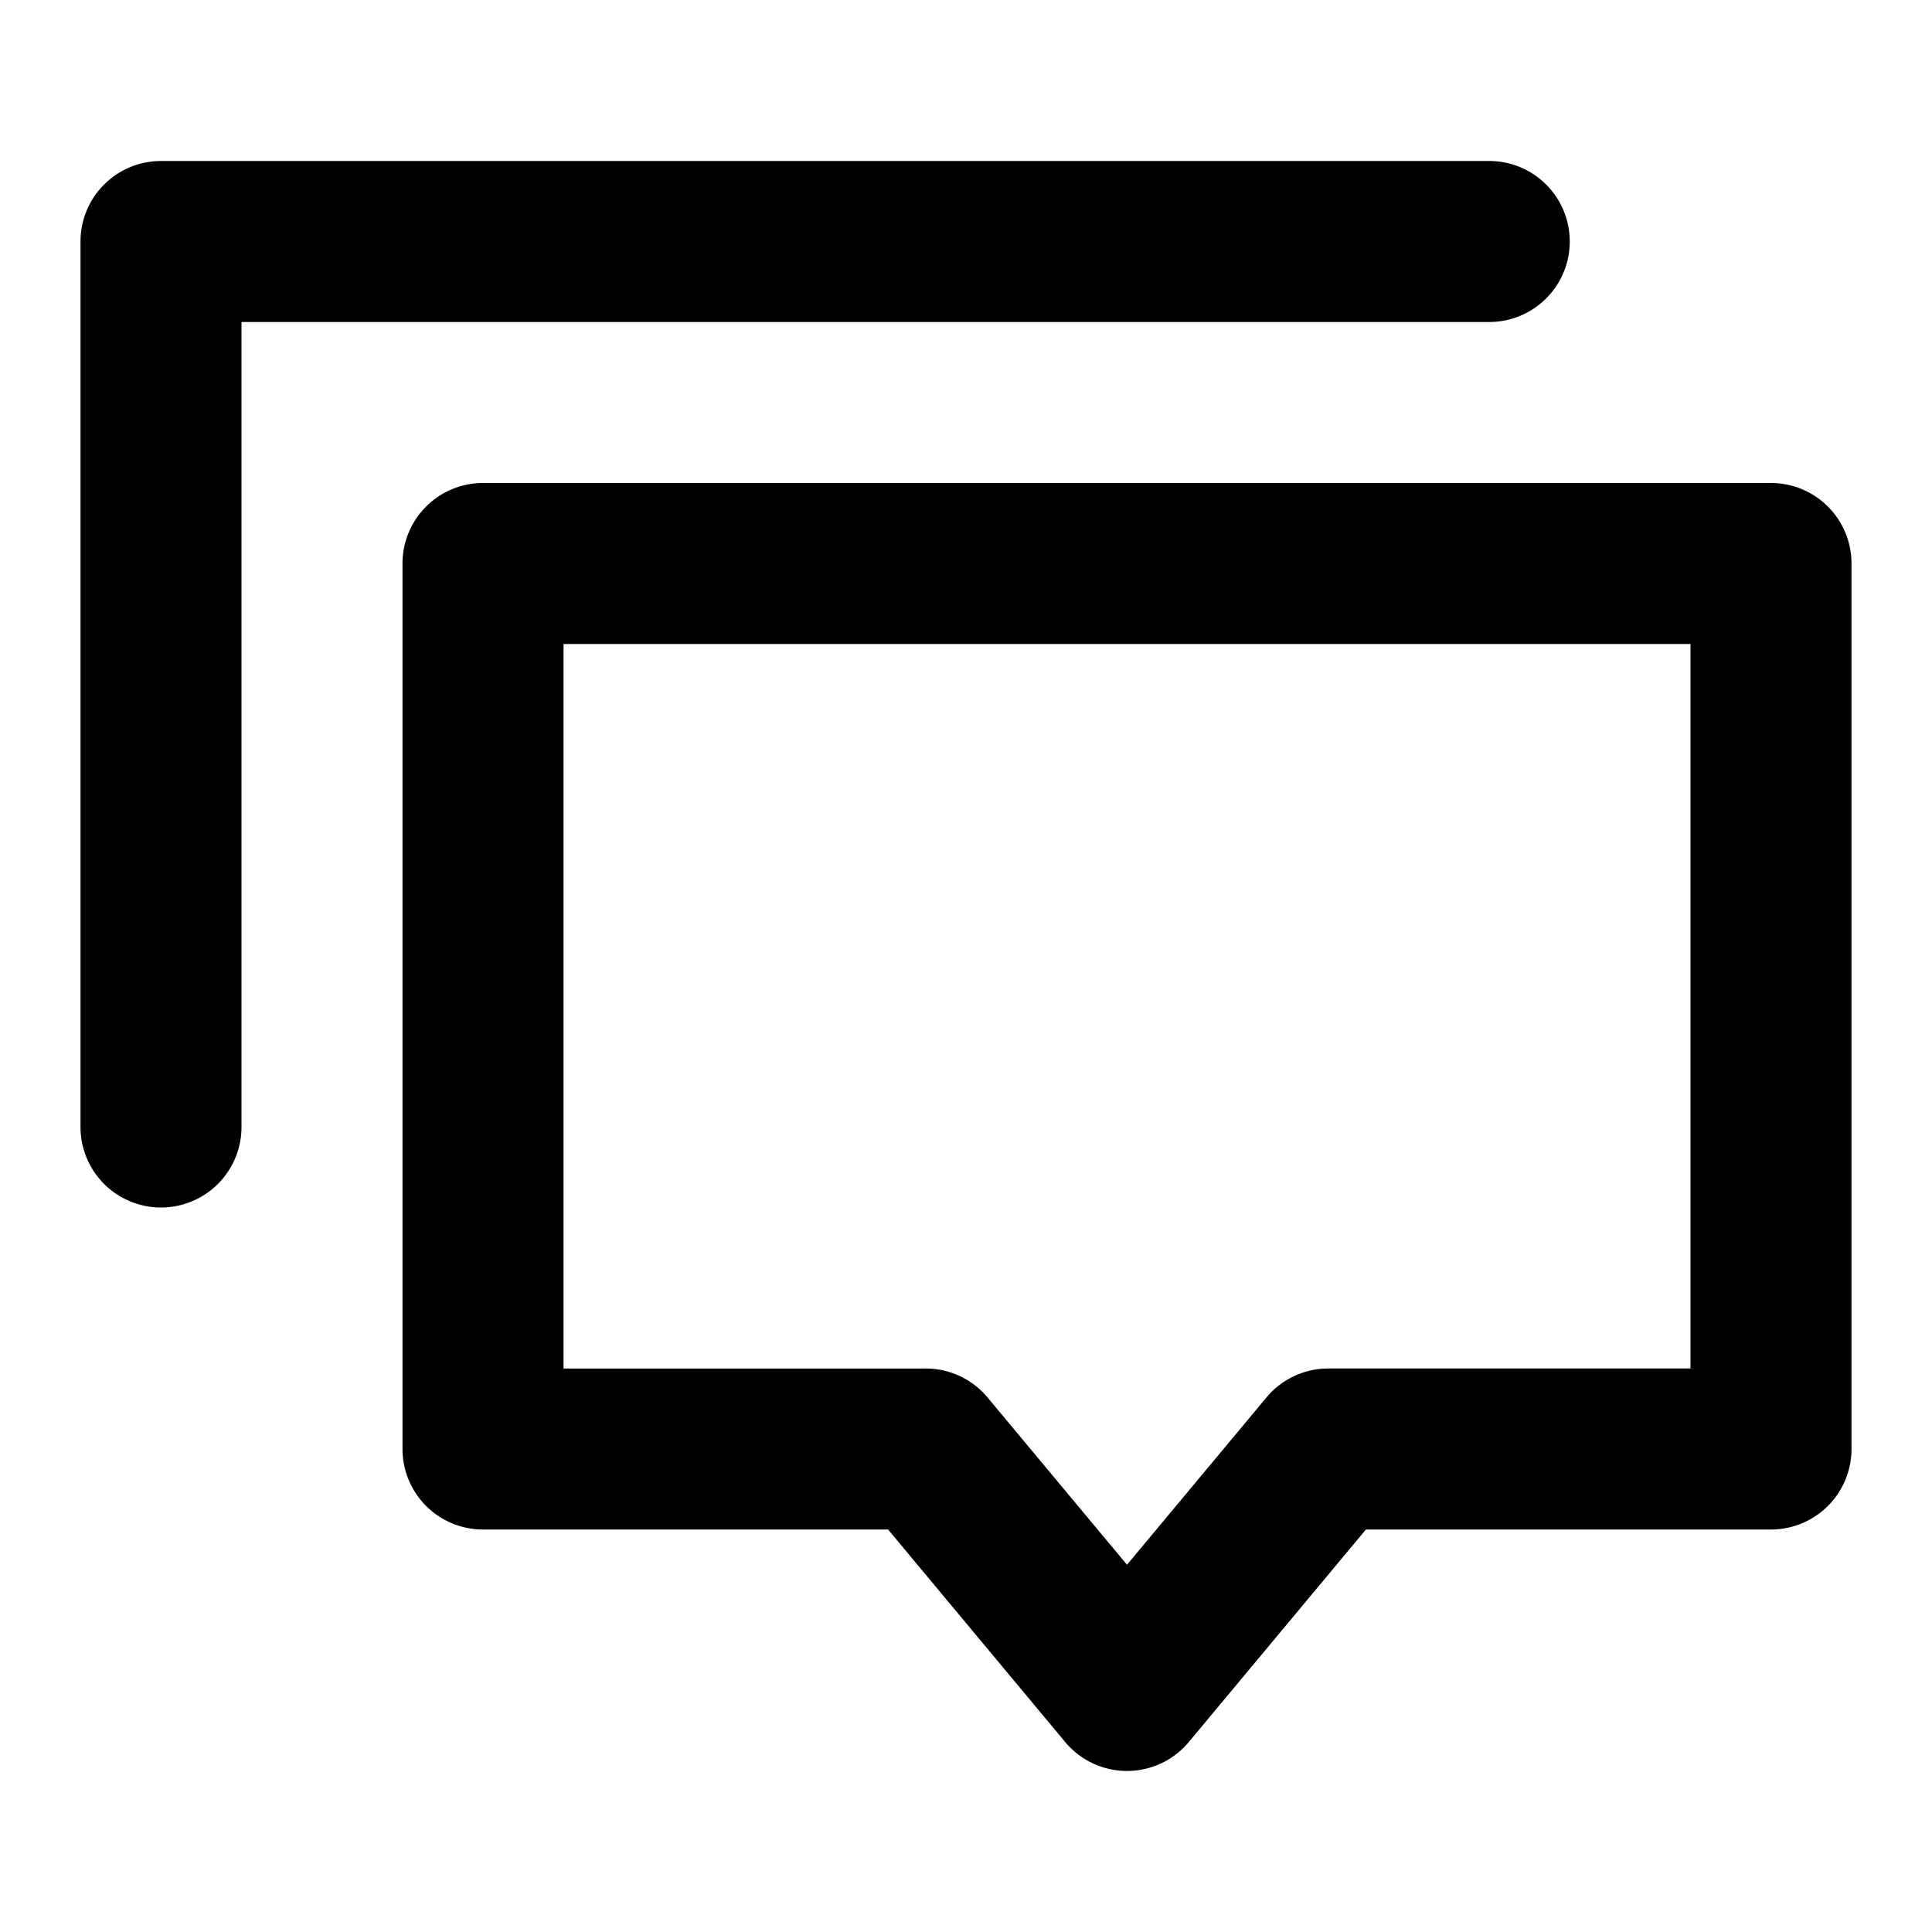 <svg
  width="24"
  height="24"
  viewBox="0 0 24 24"
  xmlns="http://www.w3.org/2000/svg"
>
  <path
    fill-rule="evenodd"
    clip-rule="evenodd"
    d="M1 3a1 1 0 0 1 1-1h16.5a1 1 0 1 1 0 2H3v10a1 1 0 1 1-2 0V3zm4 4a1 1 0 0 1 1-1h16a1 1 0 0 1 1 1v11a1 1 0 0 1-1 1h-5.032l-2.2 2.64a1 1 0 0 1-1.536 0l-2.2-2.64H6a1 1 0 0 1-1-1V7zm2 1v9h4.5a1 1 0 0 1 .768.36L14 19.438l1.732-2.078A1 1 0 0 1 16.5 17H21V8H7z"
  />
</svg>
